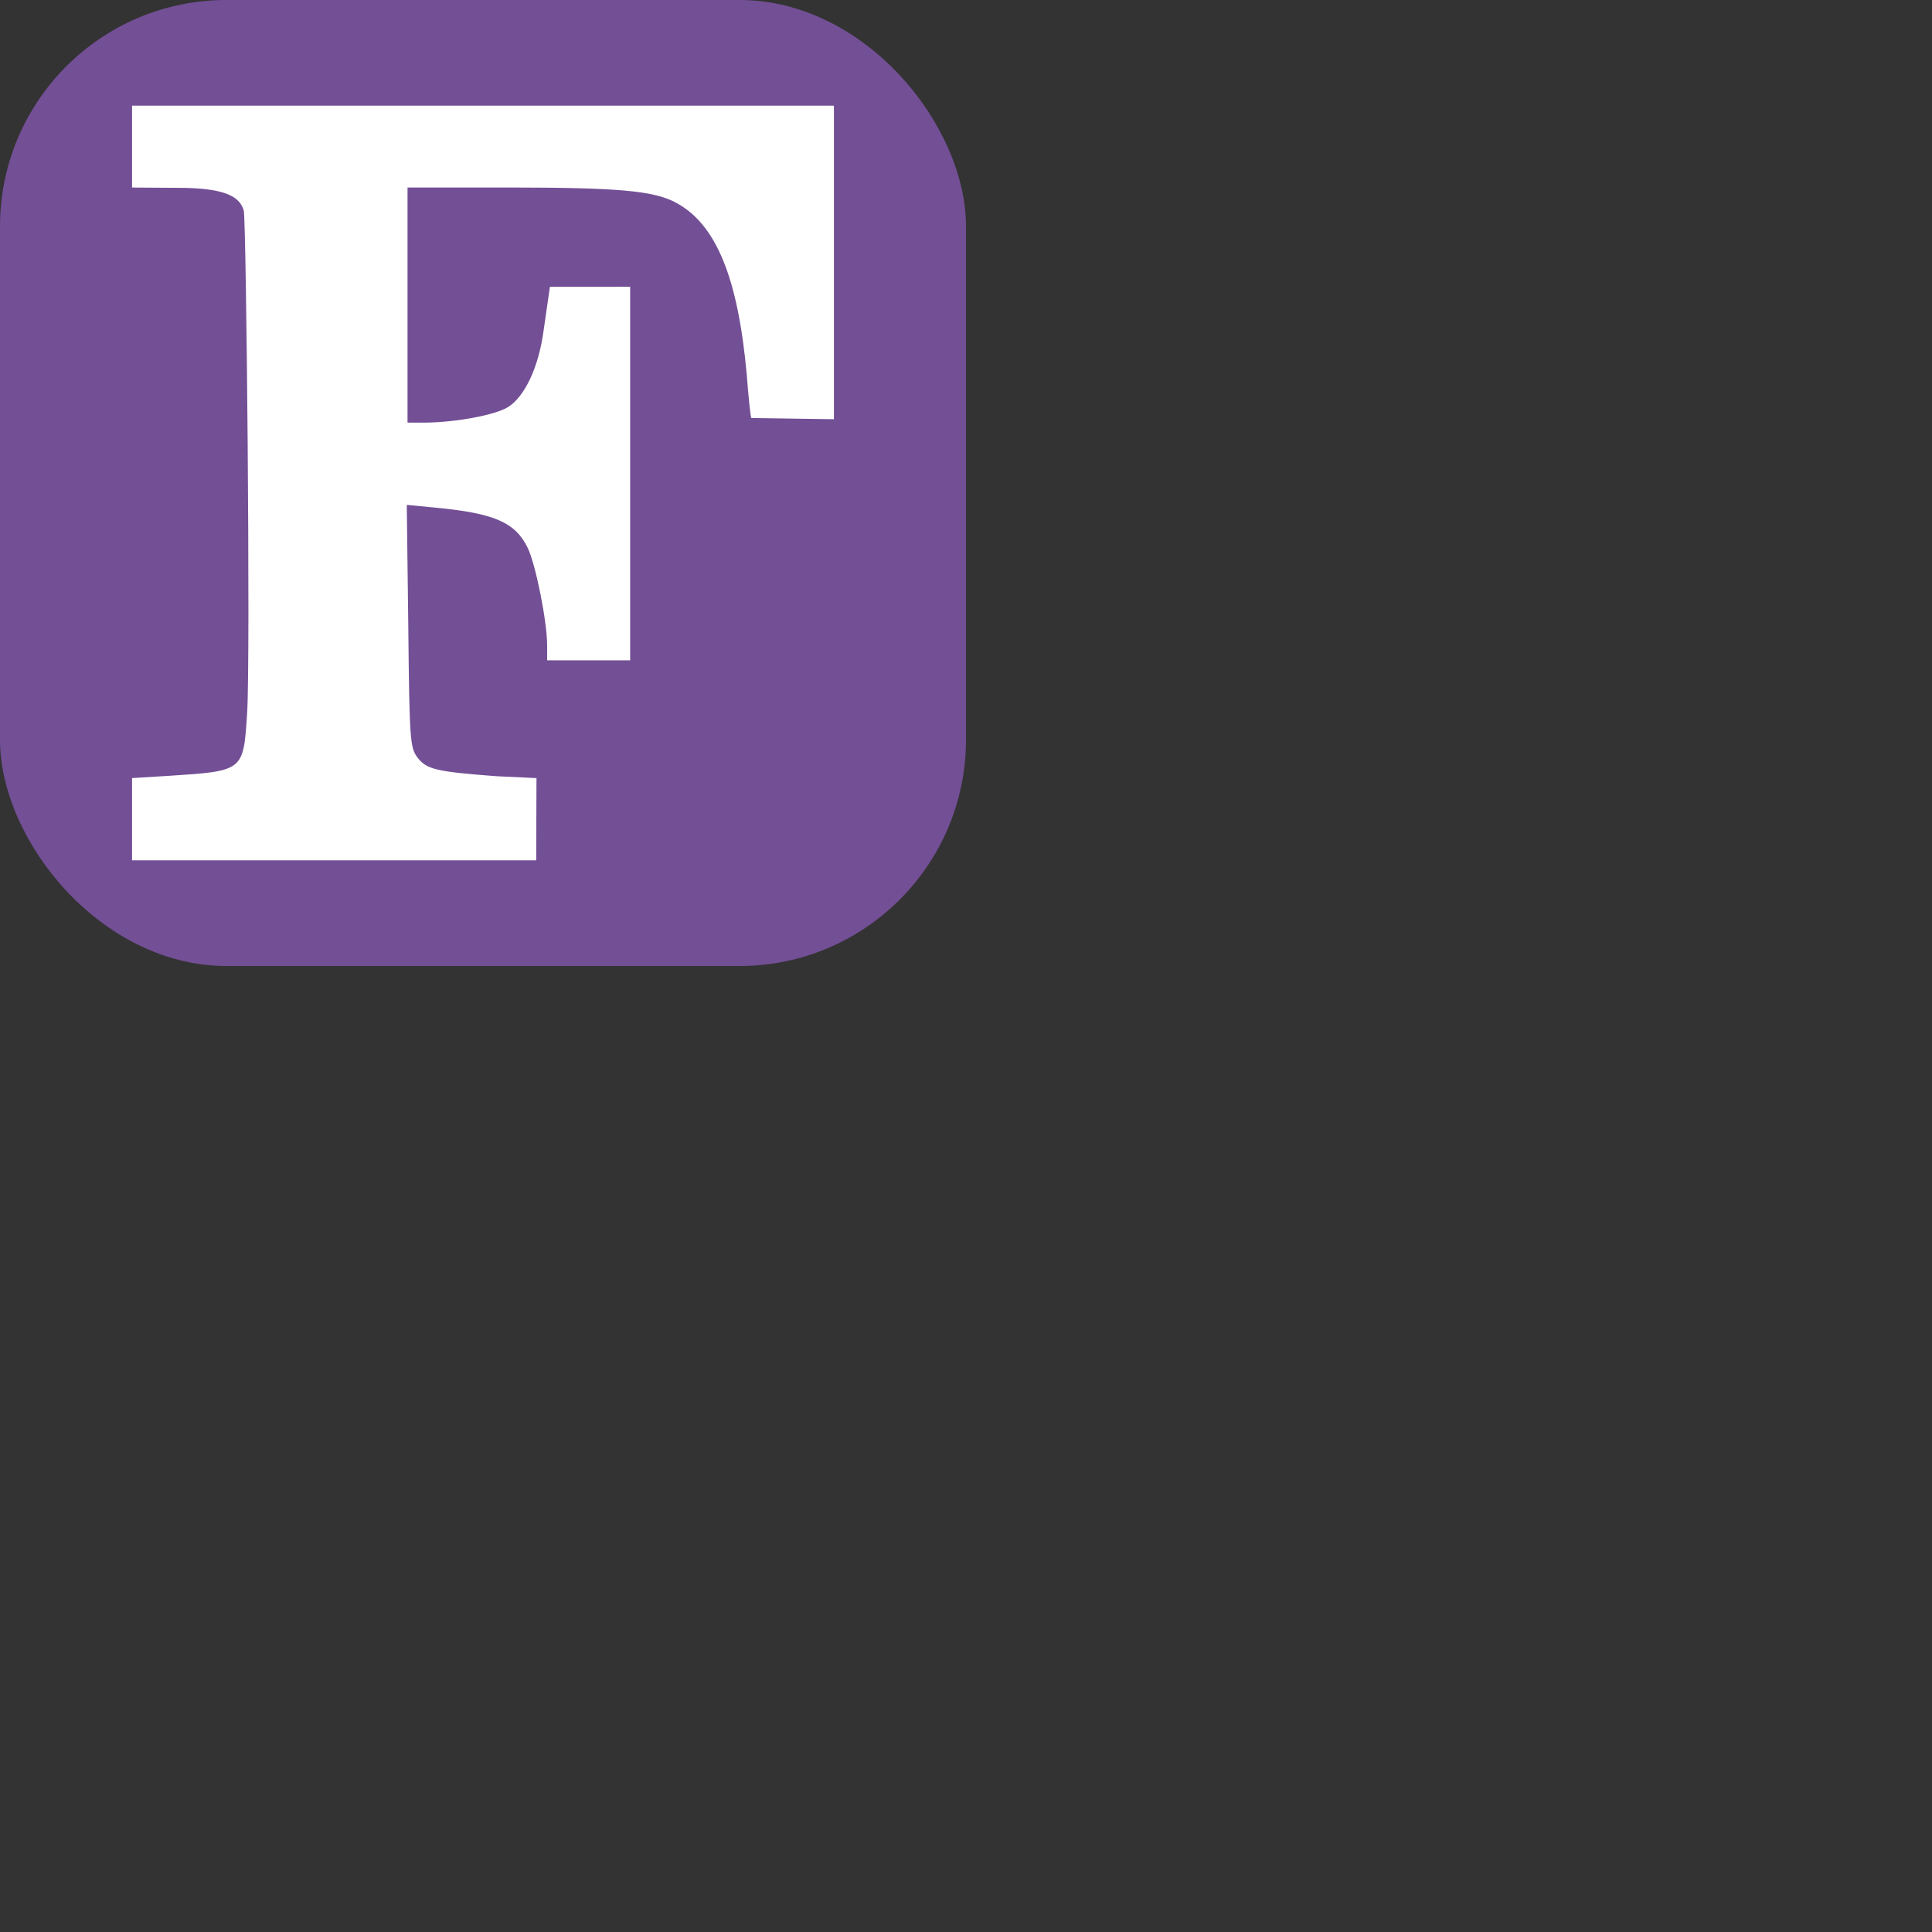 <svg xmlns="http://www.w3.org/2000/svg" version="1.1" viewBox="0 0 512 512" fill="currentColor"><rect x="0" y="0" width="512" height="512" fill="#333333" stroke="none"/><g fill="none"><rect width="256" height="256" fill="#734F96" rx="60"/><path fill="#fff" d="m35 206.2l9.8-.6c19.9-1.3 19.7-1.2 20.7-16.8c.9-14.8-.234-130.677-.9-133c-1.097-3.827-5.216-6.028-17.5-6.025L35 49.7V28h186v83.1l-21.9-.325c-.2-.2-.8-6.075-1.2-11.475c-2.3-25.4-8-40.014-19-45.714c-5.8-3-14.857-3.884-43.865-3.893L108 49.7V112h4.8c8.1-.1 18.4-2 21.8-4.1c4.4-2.7 8.1-10.5 9.4-19.9c.98-6.86 1.736-11.993 1.736-11.993L167 76v99h-22v-3.9c0-6.4-3-21.3-5.1-25.8c-3.3-6.9-8.9-9.3-24.8-10.8l-7.3-.7l.4 32.1c.3 30.5.5 32.2 2.4 34.8c2.4 3.2 5 3.8 20.9 5l10.673.508L142.1 228H35z"/></g></svg>